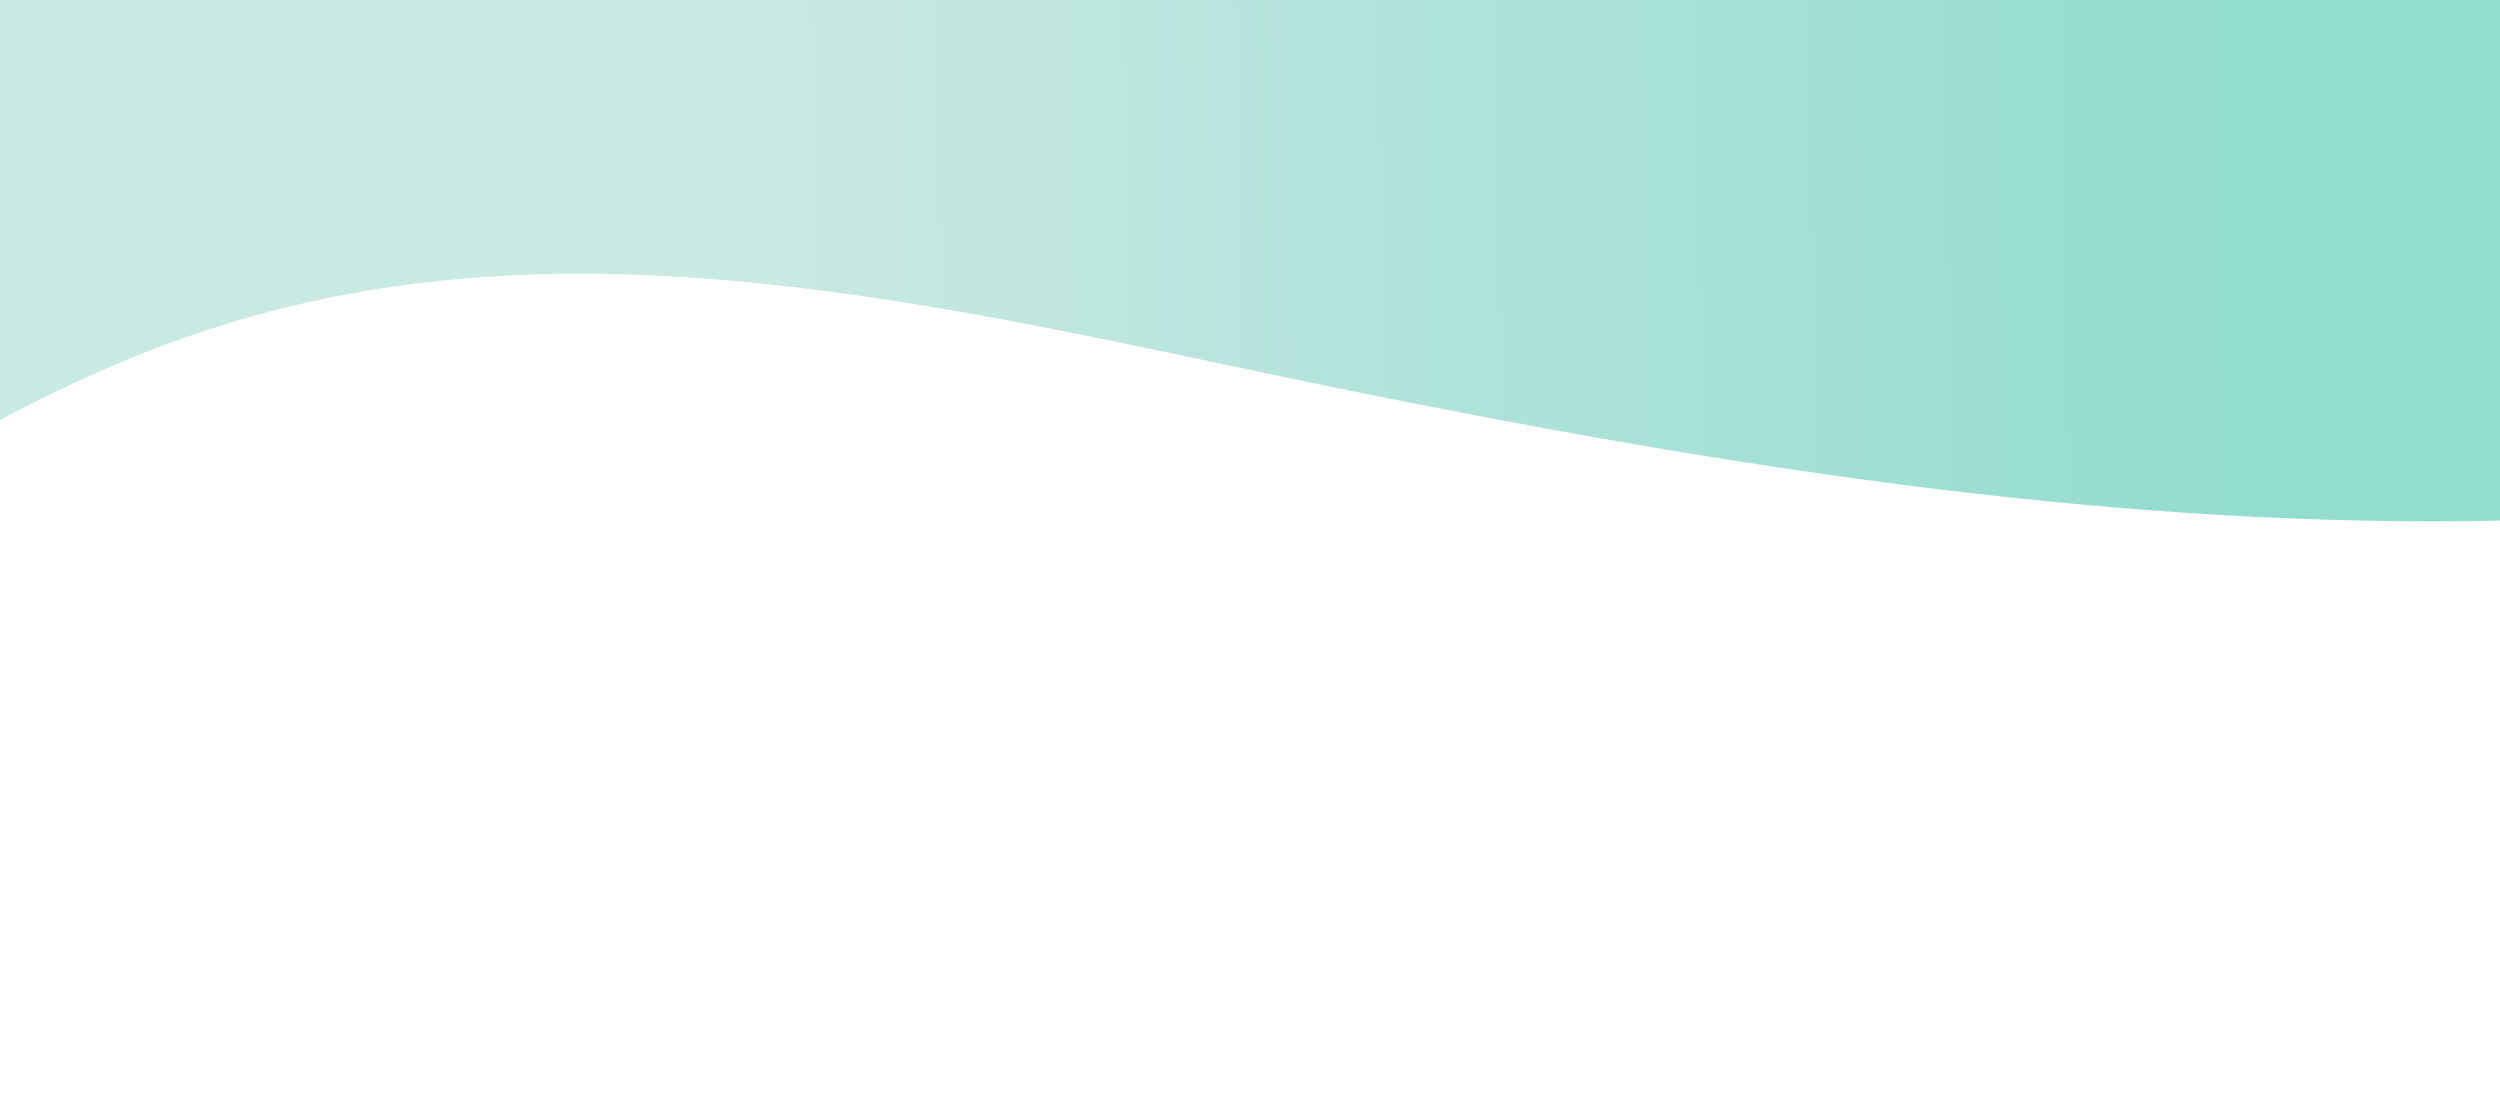 <svg width="360" height="160" viewBox="0 0 360 160" fill="none" xmlns="http://www.w3.org/2000/svg">
<path d="M-292.914 143.864L-265.412 148.106C-237.924 152.125 -182.898 160.946 -129.833 139.365C-76.746 118.12 -25.619 66.473 27.663 48.252C80.931 29.806 136.317 44.226 191.513 55.678C246.694 66.906 301.719 75.727 356.131 75.029C410.543 74.332 464.414 65.237 491.324 60.297L518.248 55.581L512.472 -34L485.356 -32.252C458.241 -30.503 404.009 -27.006 349.778 -23.51C295.546 -20.013 241.315 -16.517 187.083 -13.02C132.852 -9.523 78.62 -6.027 24.389 -2.53C-29.843 0.967 -84.074 4.464 -138.306 7.96C-192.537 11.457 -246.769 14.954 -273.884 16.702L-301 18.45L-292.914 143.864Z" fill="url(#paint0_linear_167_63)"/>
<defs>
<linearGradient id="paint0_linear_167_63" x1="94.891" y1="11.777" x2="320.961" y2="7.979" gradientUnits="userSpaceOnUse">
<stop offset="0.062" stop-color="#C9E9E3"/>
<stop offset="0.063" stop-color="#C9E9E3"/>
<stop offset="1" stop-color="#93DCD0"/>
</linearGradient>
</defs>
</svg>
